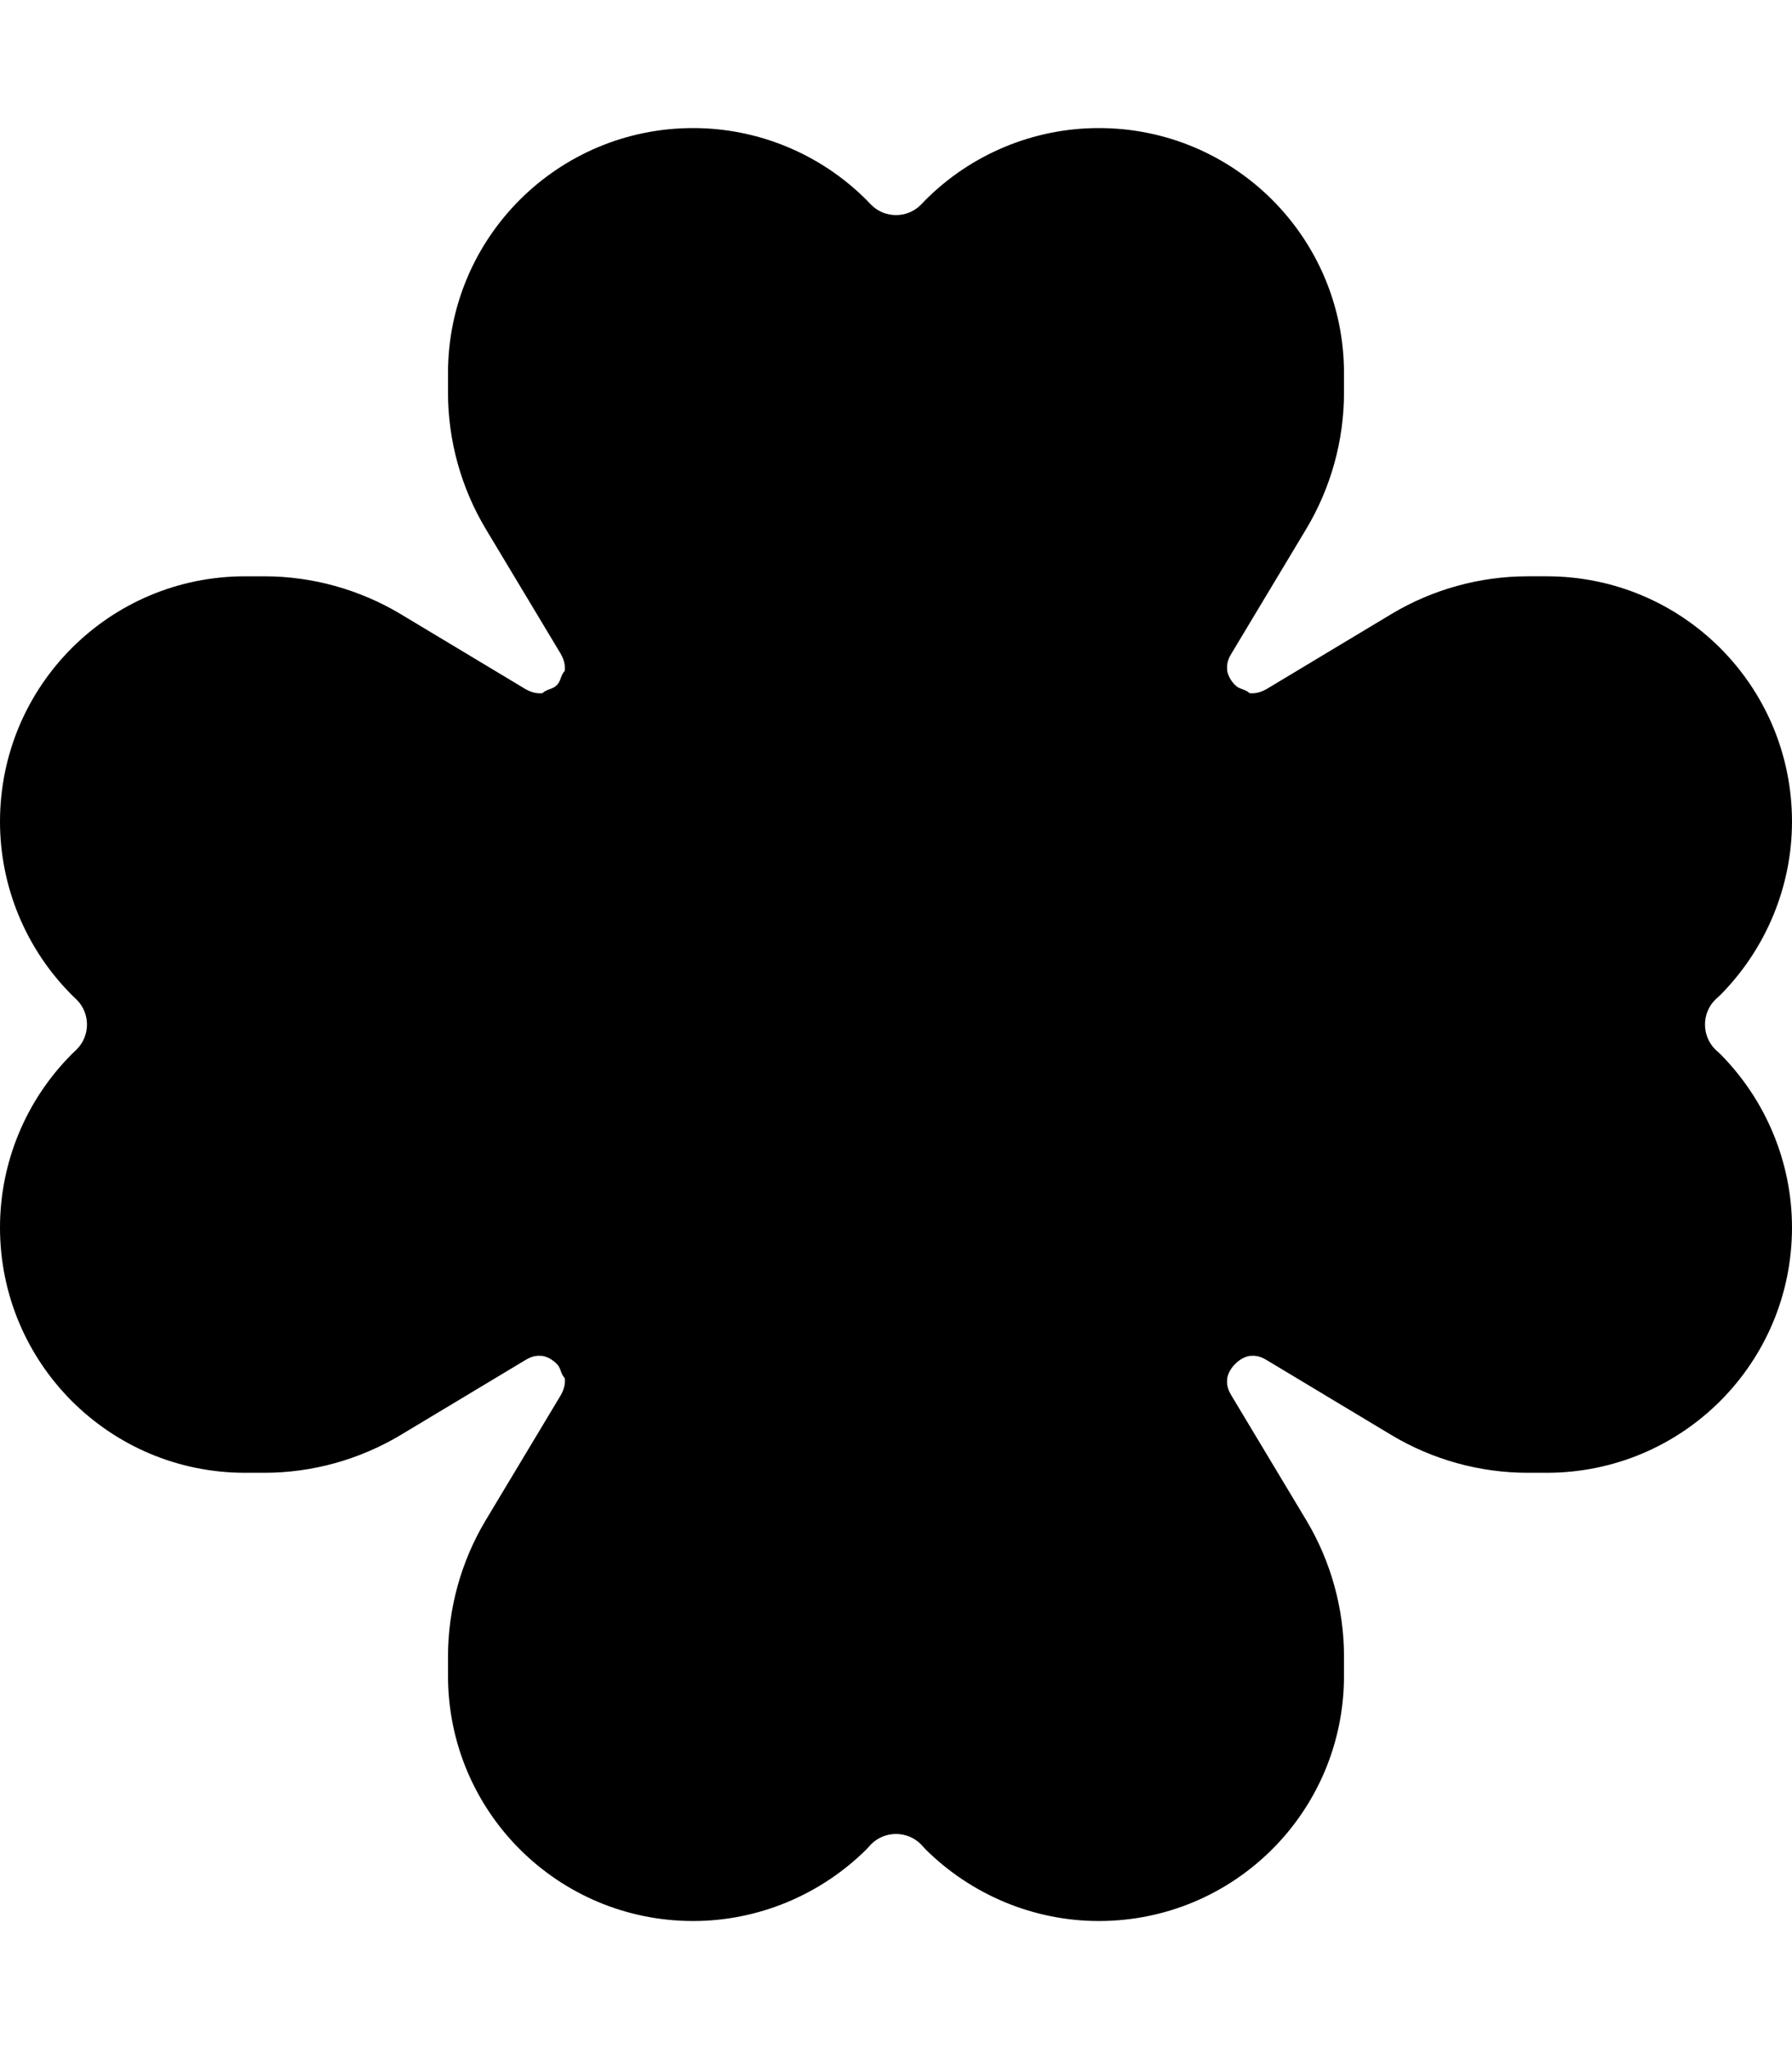 <svg viewBox="0 0 448 512" xmlns="http://www.w3.org/2000/svg"><path d="M216.6 49.94l1.2 1.24c3.4 3.42 9 3.42 12.4 0l1.2-1.24C242.9 38.45 258.5 32 274.7 32c33.9 0 61.3 27.42 61.3 61.25v4.87c0 11.98-3.3 23.78-9.4 33.98l-18.8 31.3c-1.1 1.8-1.1 3.1-1 4.2 .2 1.2.9 2.5 2 3.6s2.4.9 3.6 2c1.1.1 2.4 0 4.2-1l31.3-18.8c10.2-6.1 22-9.4 34-9.4h4.8c33.9 0 61.3 27.4 61.3 61.3 0 16.2-6.5 31.8-17.9 43.3l-1.3 1.2c-3.4 3.4-3.4 9 0 12.4l1.3 1.2c11.4 11.5 17.9 27.1 17.9 43.3 0 33.9-27.4 61.3-61.3 61.3h-4.8c-12 0-23.8-3.3-34-9.4l-31.3-18.8c-1.8-1.1-3.1-1.1-4.2-1 -1.2.2-2.5.9-3.6 2s-1.8 2.4-2 3.6c-.1 1.1-.1 2.4 1 4.2l18.8 31.3c6.1 10.2 9.4 22 9.4 34v4.8c0 33.9-27.4 61.3-61.3 61.3 -16.2 0-31.8-6.5-43.3-17.9l-1.2-1.3c-3.4-3.4-9-3.4-12.4 0l-1.2 1.3c-11.5 11.4-27.1 17.9-43.3 17.9 -33.9 0-61.3-27.4-61.3-61.3v-4.8c0-12 3.3-23.8 9.4-34l18.8-31.3c1-1.8 1.1-3.1 1-4.2 -1.1-1.2-.9-2.5-2-3.6s-2.4-1.8-3.6-2c-1.1-.1-2.4-.1-4.2 1l-31.3 18.8c-10.24 6.1-22 9.4-33.98 9.4h-4.87C27.42 368 0 340.6 0 306.7c0-16.2 6.454-31.8 17.94-43.3l1.24-1.2c3.42-3.4 3.42-9 0-12.4l-1.24-1.2C6.45 237.1 0 221.5 0 205.3 0 171.4 27.42 144 61.25 144h4.87c11.98 0 23.74 3.3 33.98 9.4l31.3 18.8c1.8 1 3.1 1.1 4.2 1 1.2-1.1 2.5-.9 3.6-2s.9-2.4 2-3.6c.1-1.1 0-2.4-1-4.2l-18.8-31.3c-6.1-10.2-9.4-22-9.4-33.98v-4.87C112 59.42 139.4 32 173.3 32c16.2 0 31.8 6.45 43.3 17.94Z"/></svg>